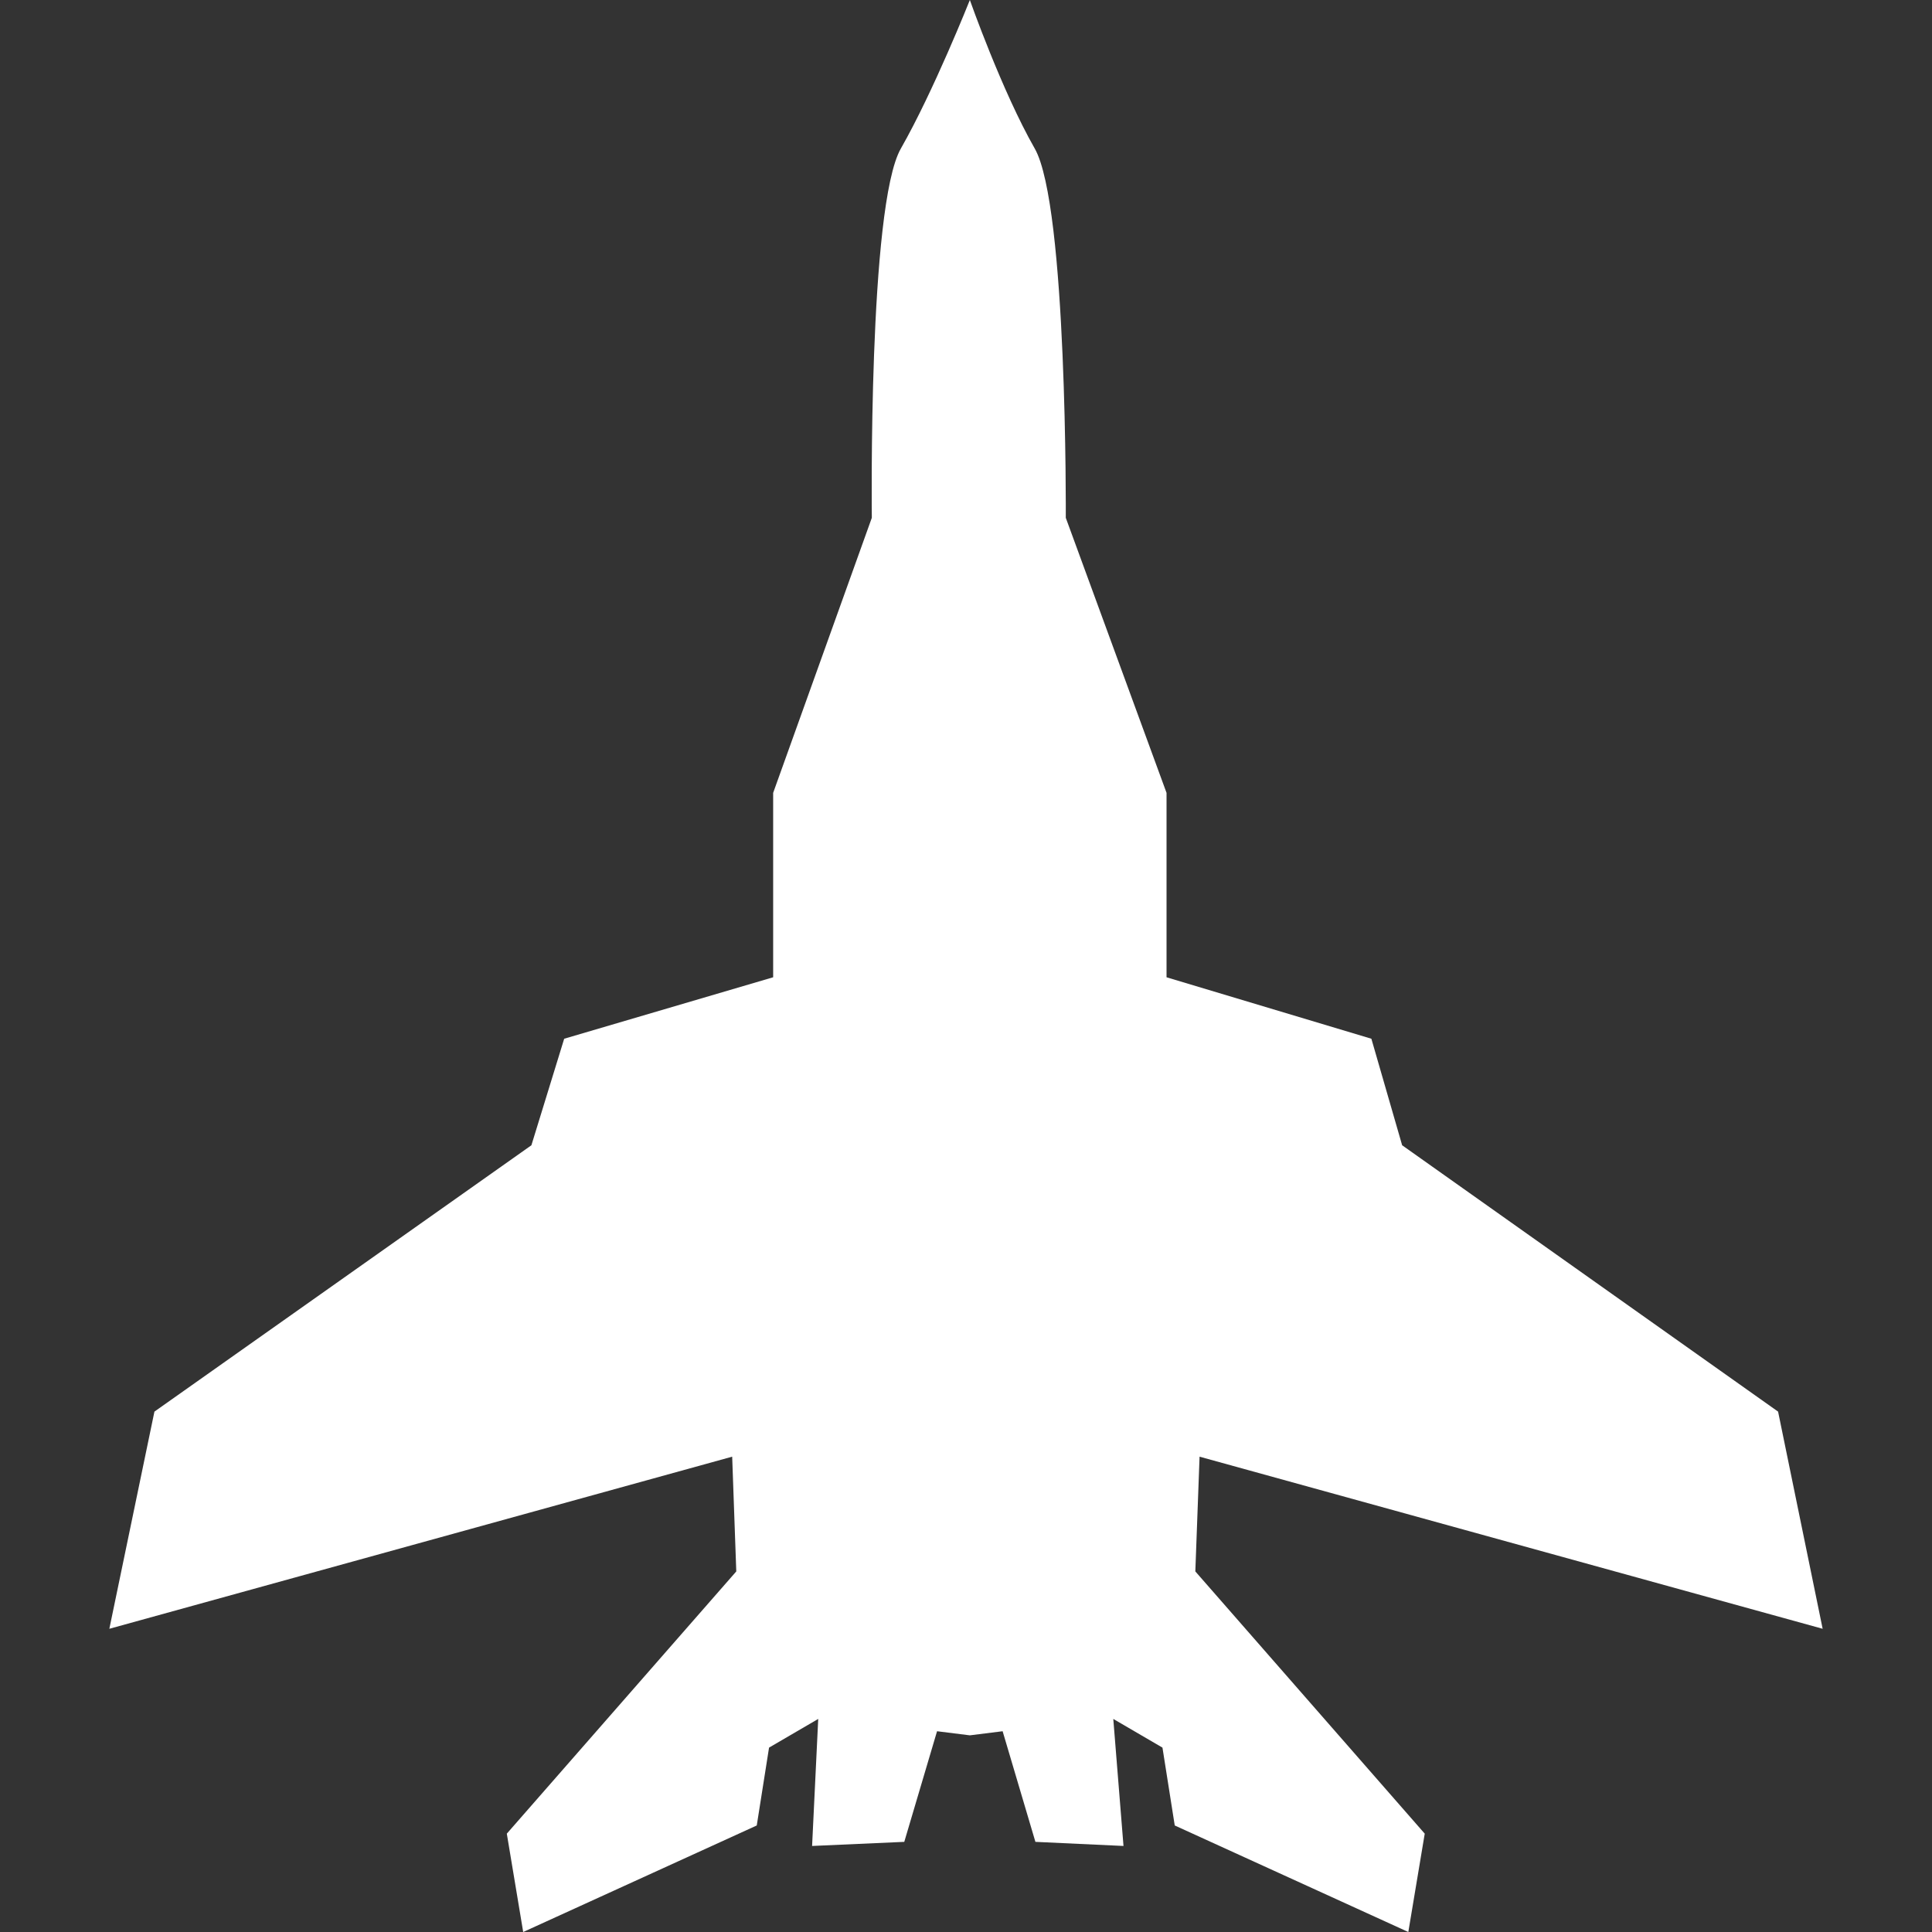 <svg xmlns="http://www.w3.org/2000/svg" xmlns:xlink="http://www.w3.org/1999/xlink" fill="#fff" version="1.1"
   id="Capa_1"  viewBox="0 0 462.68 462.68" xml:space="preserve">
   <rect x="0" y="0" width="462.68" height="462.68" fill="#333333" stroke="none"/>
   <g>
      <g>
         <path
            d="M425.82,338.057l-90.031-63.787l-7.369-25.511l-49.056-14.72v-44.164l-24.128-65.872c0,0,0.408-74.707-7.442-88.444    S232.262,0,232.262,0s-8.668,21.828-16.519,35.567c-7.849,13.738-6.957,88.436-6.957,88.436l-23.628,65.872v44.164l-50.045,14.72    l-7.851,25.511l-90.279,63.787l-10.796,52.008l149.158-41.217l0.982,27.479l-54.954,62.8l3.925,23.553l55.934-25.512l2.943-18.646    l11.776-6.869l-1.467,30.421l22.075-0.982l7.851-26.493l7.851,0.982l7.851-0.982l7.851,26.493l21.095,0.982l-2.444-30.421    l11.777,6.869l2.941,18.646l55.937,25.512l3.931-23.553l-54.938-62.8l1.014-27.479l149.217,41.217L425.82,338.057z" />
      </g>
   </g>
</svg>